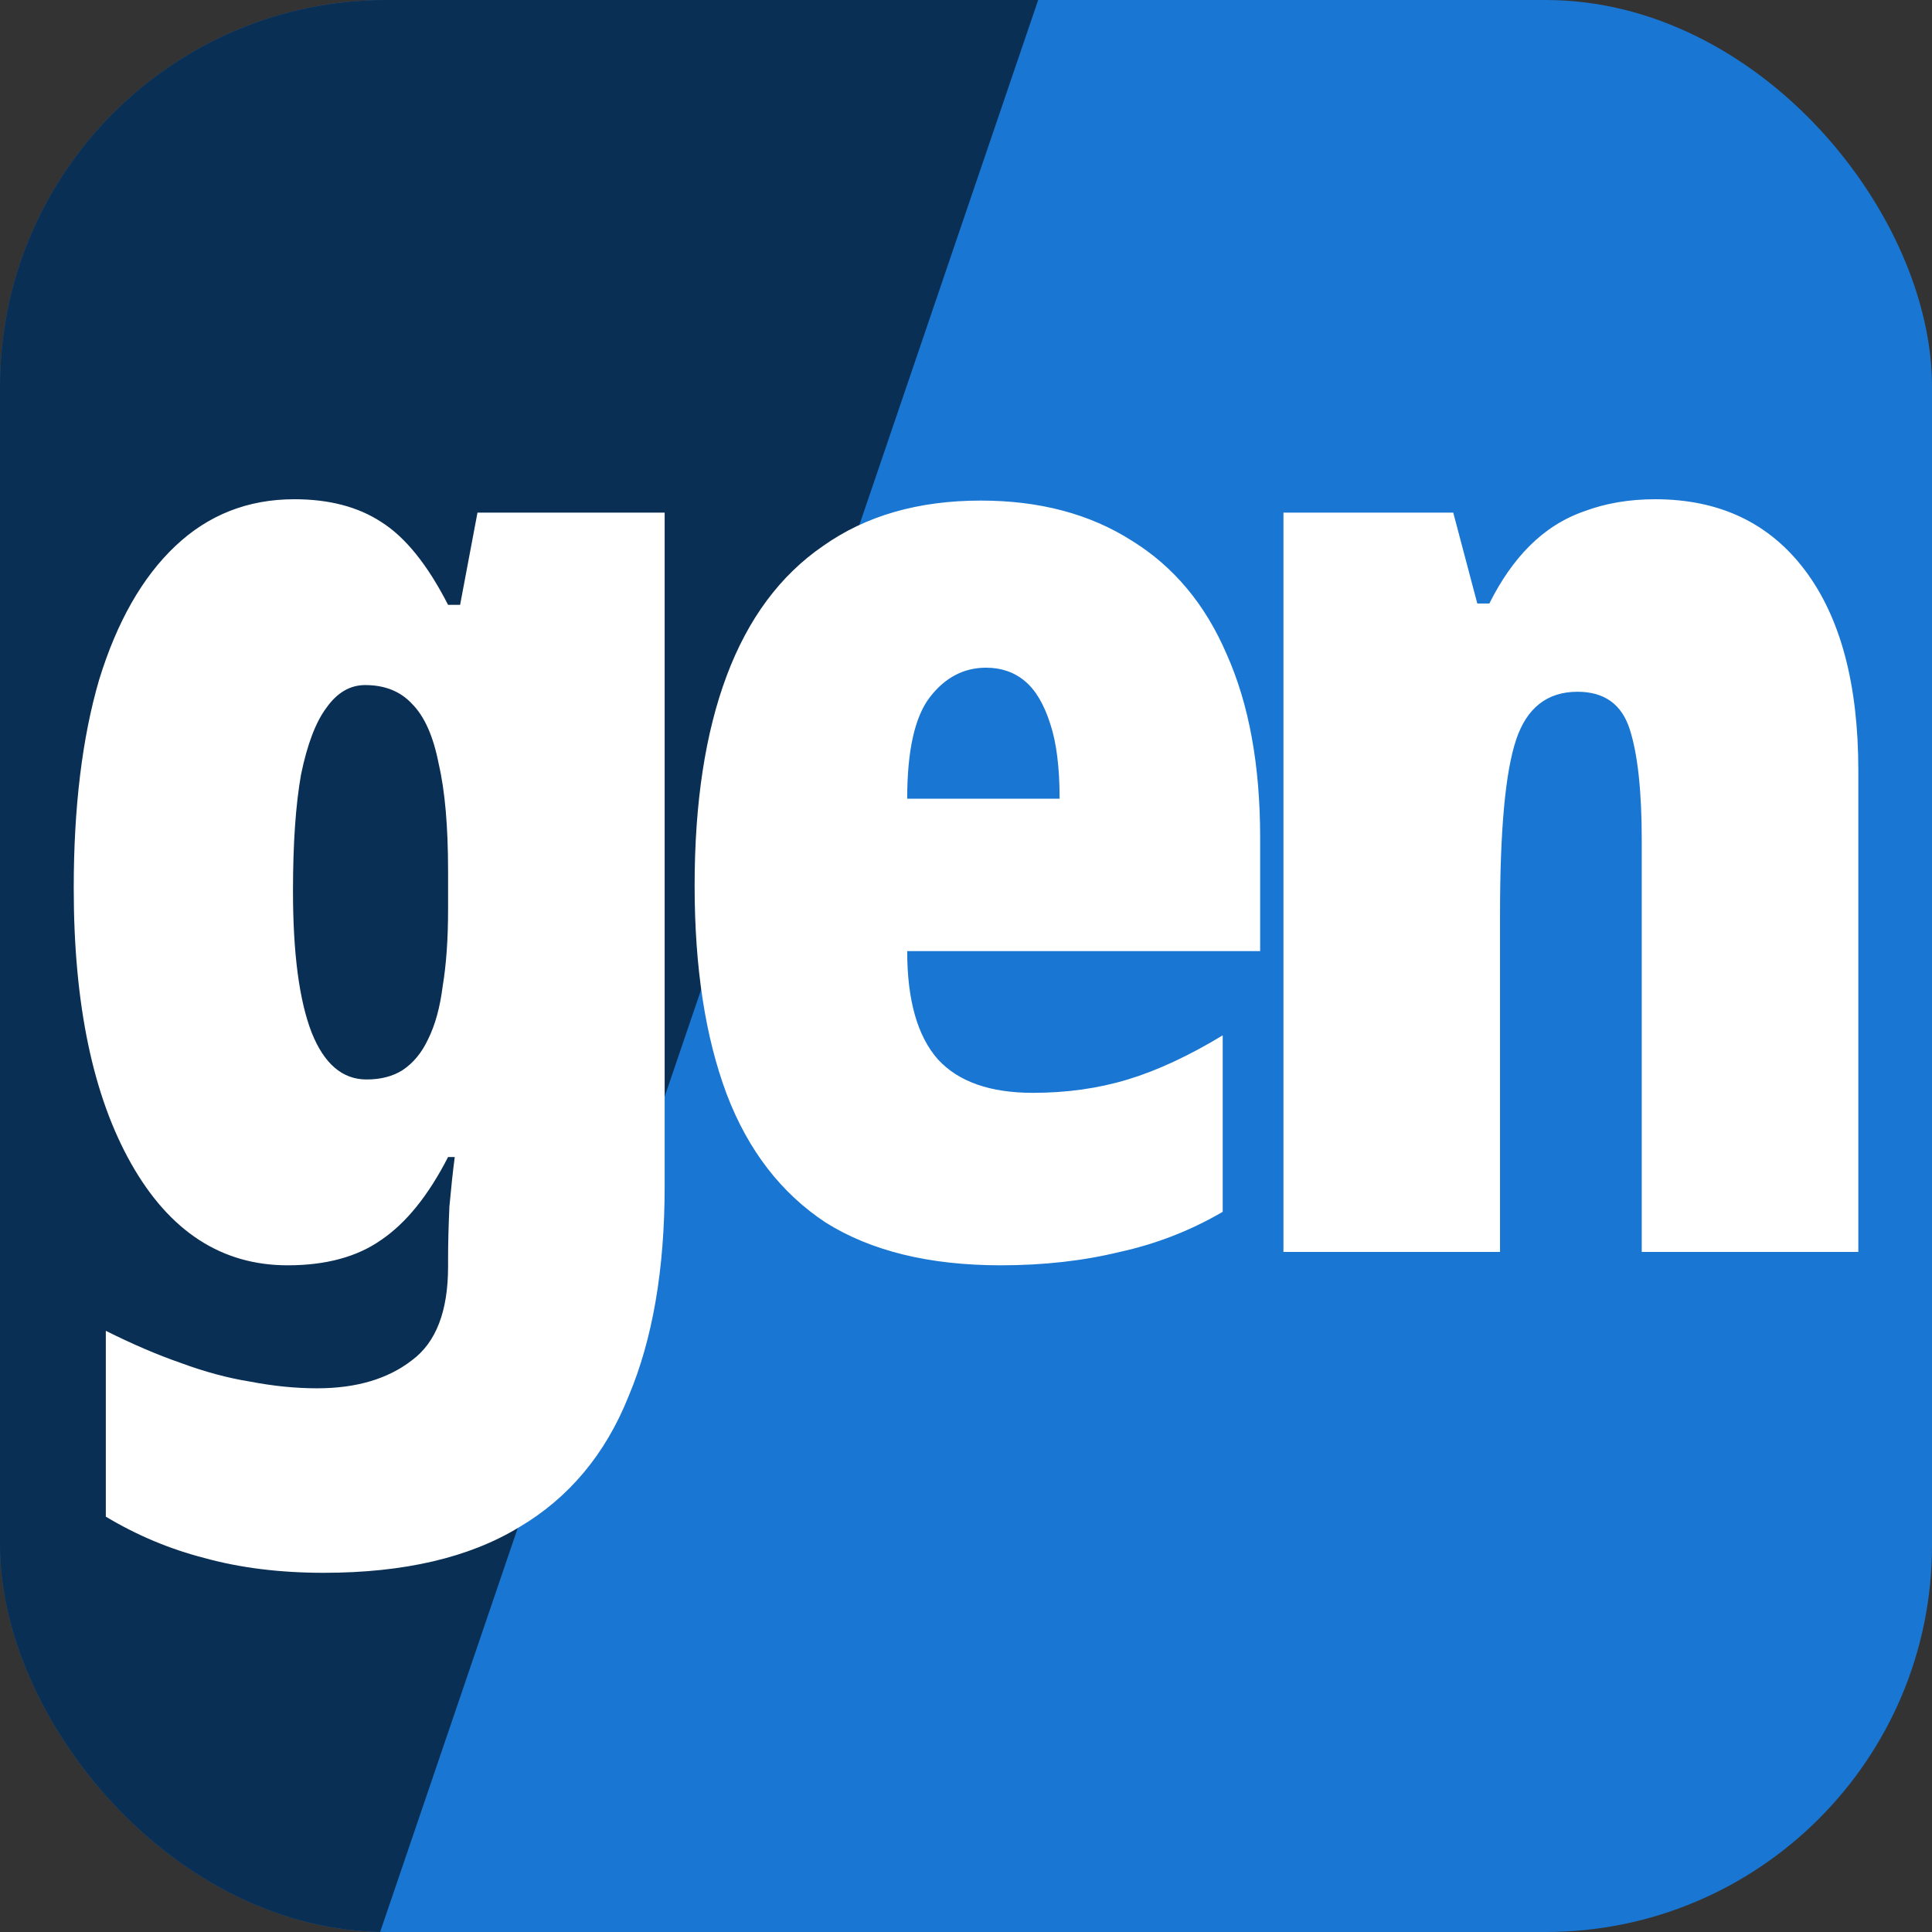 <svg fill="none" height="500" viewBox="0 0 500 500" width="500" xmlns="http://www.w3.org/2000/svg" xmlns:xlink="http://www.w3.org/1999/xlink"><rect x="0" y="0" width="500" height="500" fill="#333333" stroke="none"/><clipPath id="a"><rect height="500" rx="100" width="500"/></clipPath><g clip-path="url(#a)"><rect fill="#1976d2" height="500" rx="100" width="500"/><path d="m375.319-313.092-458.25 1345.422h-324.441l458.25-1345.422z" fill="#000" fill-opacity=".6"/><path d="m76.171 129.202c8.996 0 16.493 1.961 22.49 5.882 6.228 3.921 11.995 11.072 17.3 21.452h3.114l4.498-23.874h48.44v174.384c0 21.452-3.114 39.559-9.342 54.322-5.997 14.993-15.455 26.296-28.372 33.908-12.917 7.843-29.756 11.764-50.516 11.764-11.303 0-21.567-1.269-30.794-3.806-8.996-2.307-17.531-5.882-25.604-10.726v-48.094c6.92 3.46 13.379 6.228 19.376 8.304 6.228 2.307 12.225 3.921 17.992 4.844 5.997 1.153 11.764 1.73 17.3 1.73 10.149 0 18.338-2.422 24.566-7.266 6.228-4.613 9.342-12.687 9.342-24.22v-2.076c0-3.921.115-8.419.346-13.494.461-5.075.923-9.342 1.384-12.802h-1.73c-5.075 9.919-10.841 17.069-17.3 21.452-6.228 4.383-14.301 6.574-24.22 6.574-17.069 0-30.563-8.765-40.482-26.296-9.919-17.531-14.878-41.289-14.878-71.276 0-20.991 2.191-38.983 6.574-53.976 4.613-14.993 11.187-26.527 19.722-34.6 8.535-8.073 18.799-12.11 30.794-12.11zm18.338 48.094c-3.921 0-7.266 1.961-10.034 5.882-2.768 3.691-4.959 9.457-6.574 17.3-1.384 7.843-2.076 17.877-2.076 30.102 0 16.147 1.615 28.372 4.844 36.676 3.229 8.073 7.958 12.11 14.186 12.11 3.691 0 6.805-.807 9.342-2.422 2.768-1.845 4.959-4.498 6.574-7.958 1.845-3.691 3.114-8.304 3.806-13.84.923-5.536 1.384-12.11 1.384-19.722v-10.034c0-11.533-.807-20.76-2.422-27.68-1.384-7.151-3.691-12.341-6.92-15.57-2.999-3.229-7.035-4.844-12.11-4.844zm159.303-47.748c15.224 0 28.257 3.46 39.098 10.38 10.842 6.689 19.03 16.493 24.566 29.41 5.767 12.917 8.65 28.718 8.65 47.402v29.41h-91.344c0 12.687 2.653 22.029 7.958 28.026 5.306 5.767 13.494 8.65 24.566 8.65 8.766 0 16.954-1.153 24.566-3.46s15.801-6.113 24.566-11.418v45.672c-8.304 4.844-17.184 8.304-26.642 10.38-9.457 2.307-19.722 3.46-30.794 3.46-18.453 0-33.562-3.691-45.326-11.072-11.533-7.612-20.068-18.684-25.604-33.216-5.536-14.763-8.304-32.755-8.304-53.976 0-21.452 2.768-39.559 8.304-54.322s13.84-25.95 24.912-33.562c11.072-7.843 24.682-11.764 40.828-11.764zm1.384 43.25c-5.766 0-10.61 2.537-14.532 7.612-3.921 5.075-5.882 13.84-5.882 26.296h39.444c0-8.073-.807-14.532-2.422-19.376-1.614-5.075-3.806-8.765-6.574-11.072s-6.112-3.46-10.034-3.46zm173.146-43.596c16.608 0 29.526 6.113 38.752 18.338 9.227 12.225 13.84 29.525 13.84 51.9v124.56h-56.052v-106.568c0-12.687-1.038-22.259-3.114-28.718s-6.574-9.688-13.494-9.688c-7.842 0-13.148 4.152-15.916 12.456s-4.152 23.297-4.152 44.98v87.538h-56.052v-191.338h43.942l6.228 23.528h3.114c2.999-5.997 6.459-10.957 10.38-14.878 4.152-4.152 8.881-7.151 14.186-8.996 5.536-2.076 11.649-3.114 18.338-3.114z" fill="#fff"/></g></svg>